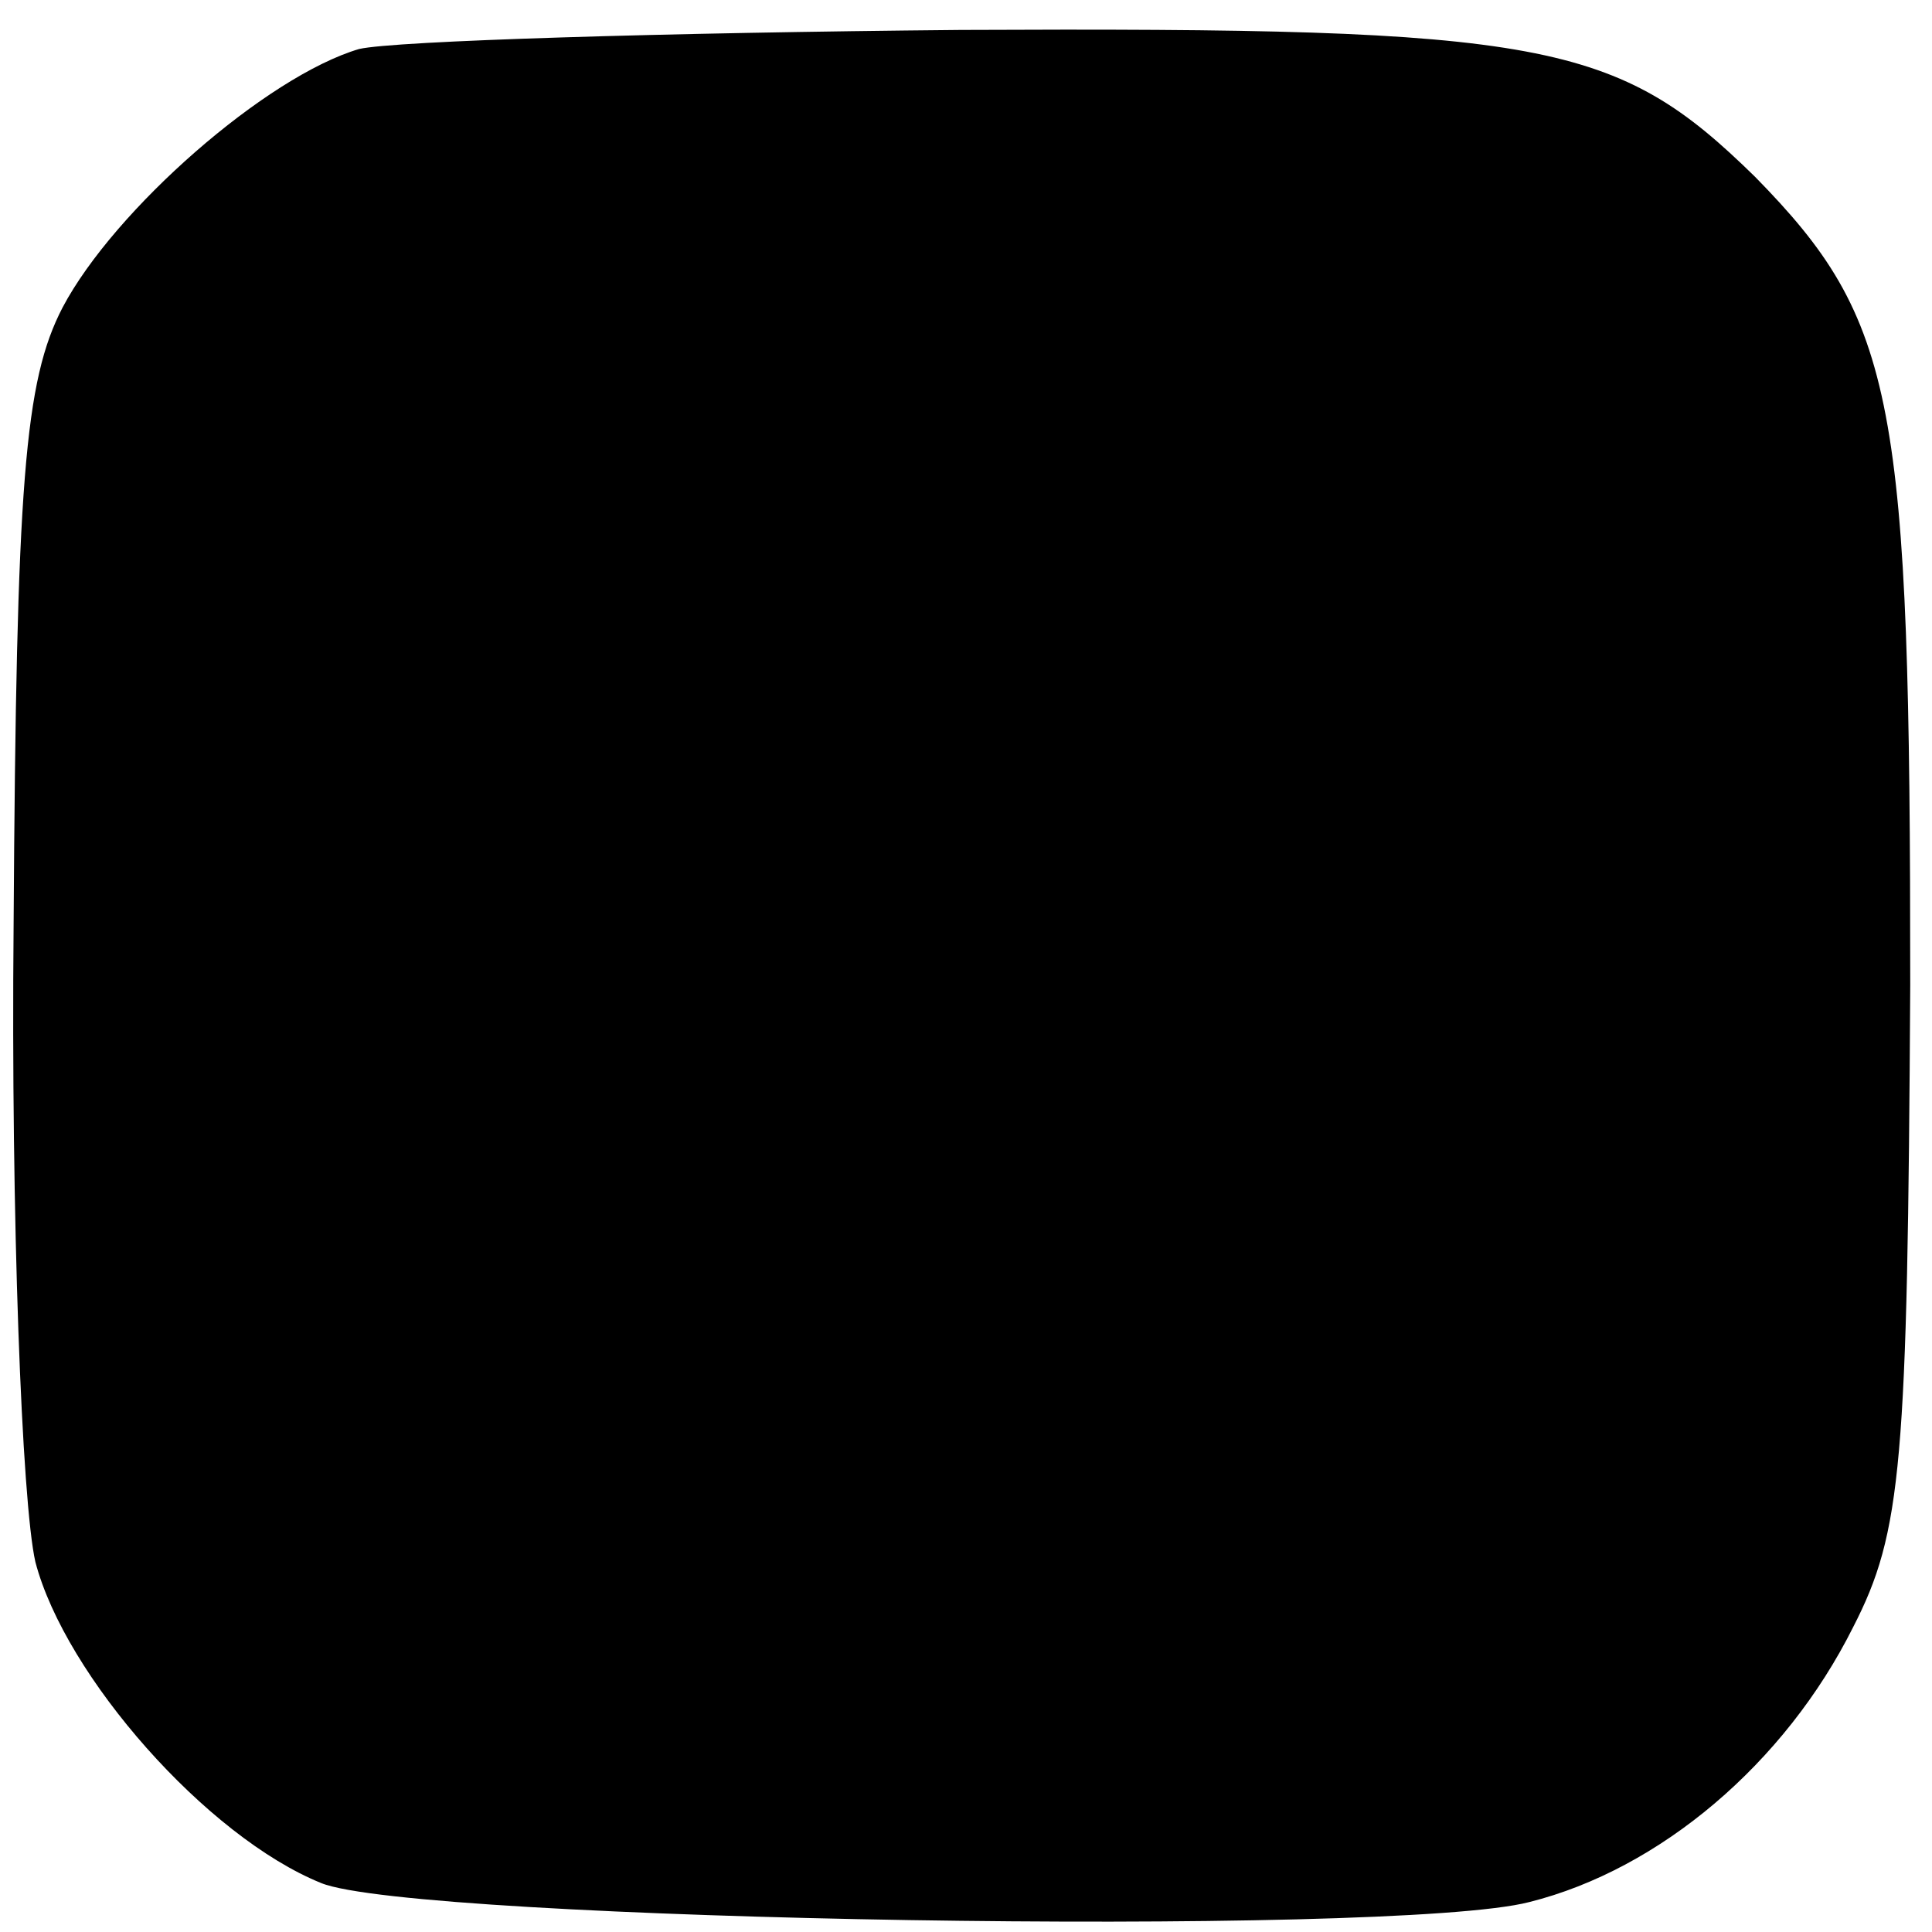 <?xml version="1.0" standalone="no"?>
<!DOCTYPE svg PUBLIC "-//W3C//DTD SVG 20010904//EN"
 "http://www.w3.org/TR/2001/REC-SVG-20010904/DTD/svg10.dtd">
<svg version="1.0" xmlns="http://www.w3.org/2000/svg"
 width="71pt" height="71pt" viewBox="0 0 71 71"
 preserveAspectRatio="xMidYMid meet">
<g transform="translate(0,71) scale(0.1,-0.1)"
fill="#000000" stroke="none">
<path d="M132 692 c-34 -10 -90 -59 -109 -95 -14 -27 -17 -64 -18 -227 -1
-107 3 -212 8 -234 11 -42 63 -101 105 -118 34 -14 394 -20 444 -7 48 12 94
51 119 101 18 35 20 60 21 236 0 215 -5 244 -57 297 -51 50 -77 55 -292 54
-109 -1 -208 -4 -221 -7z"/>
</g>
</svg>
